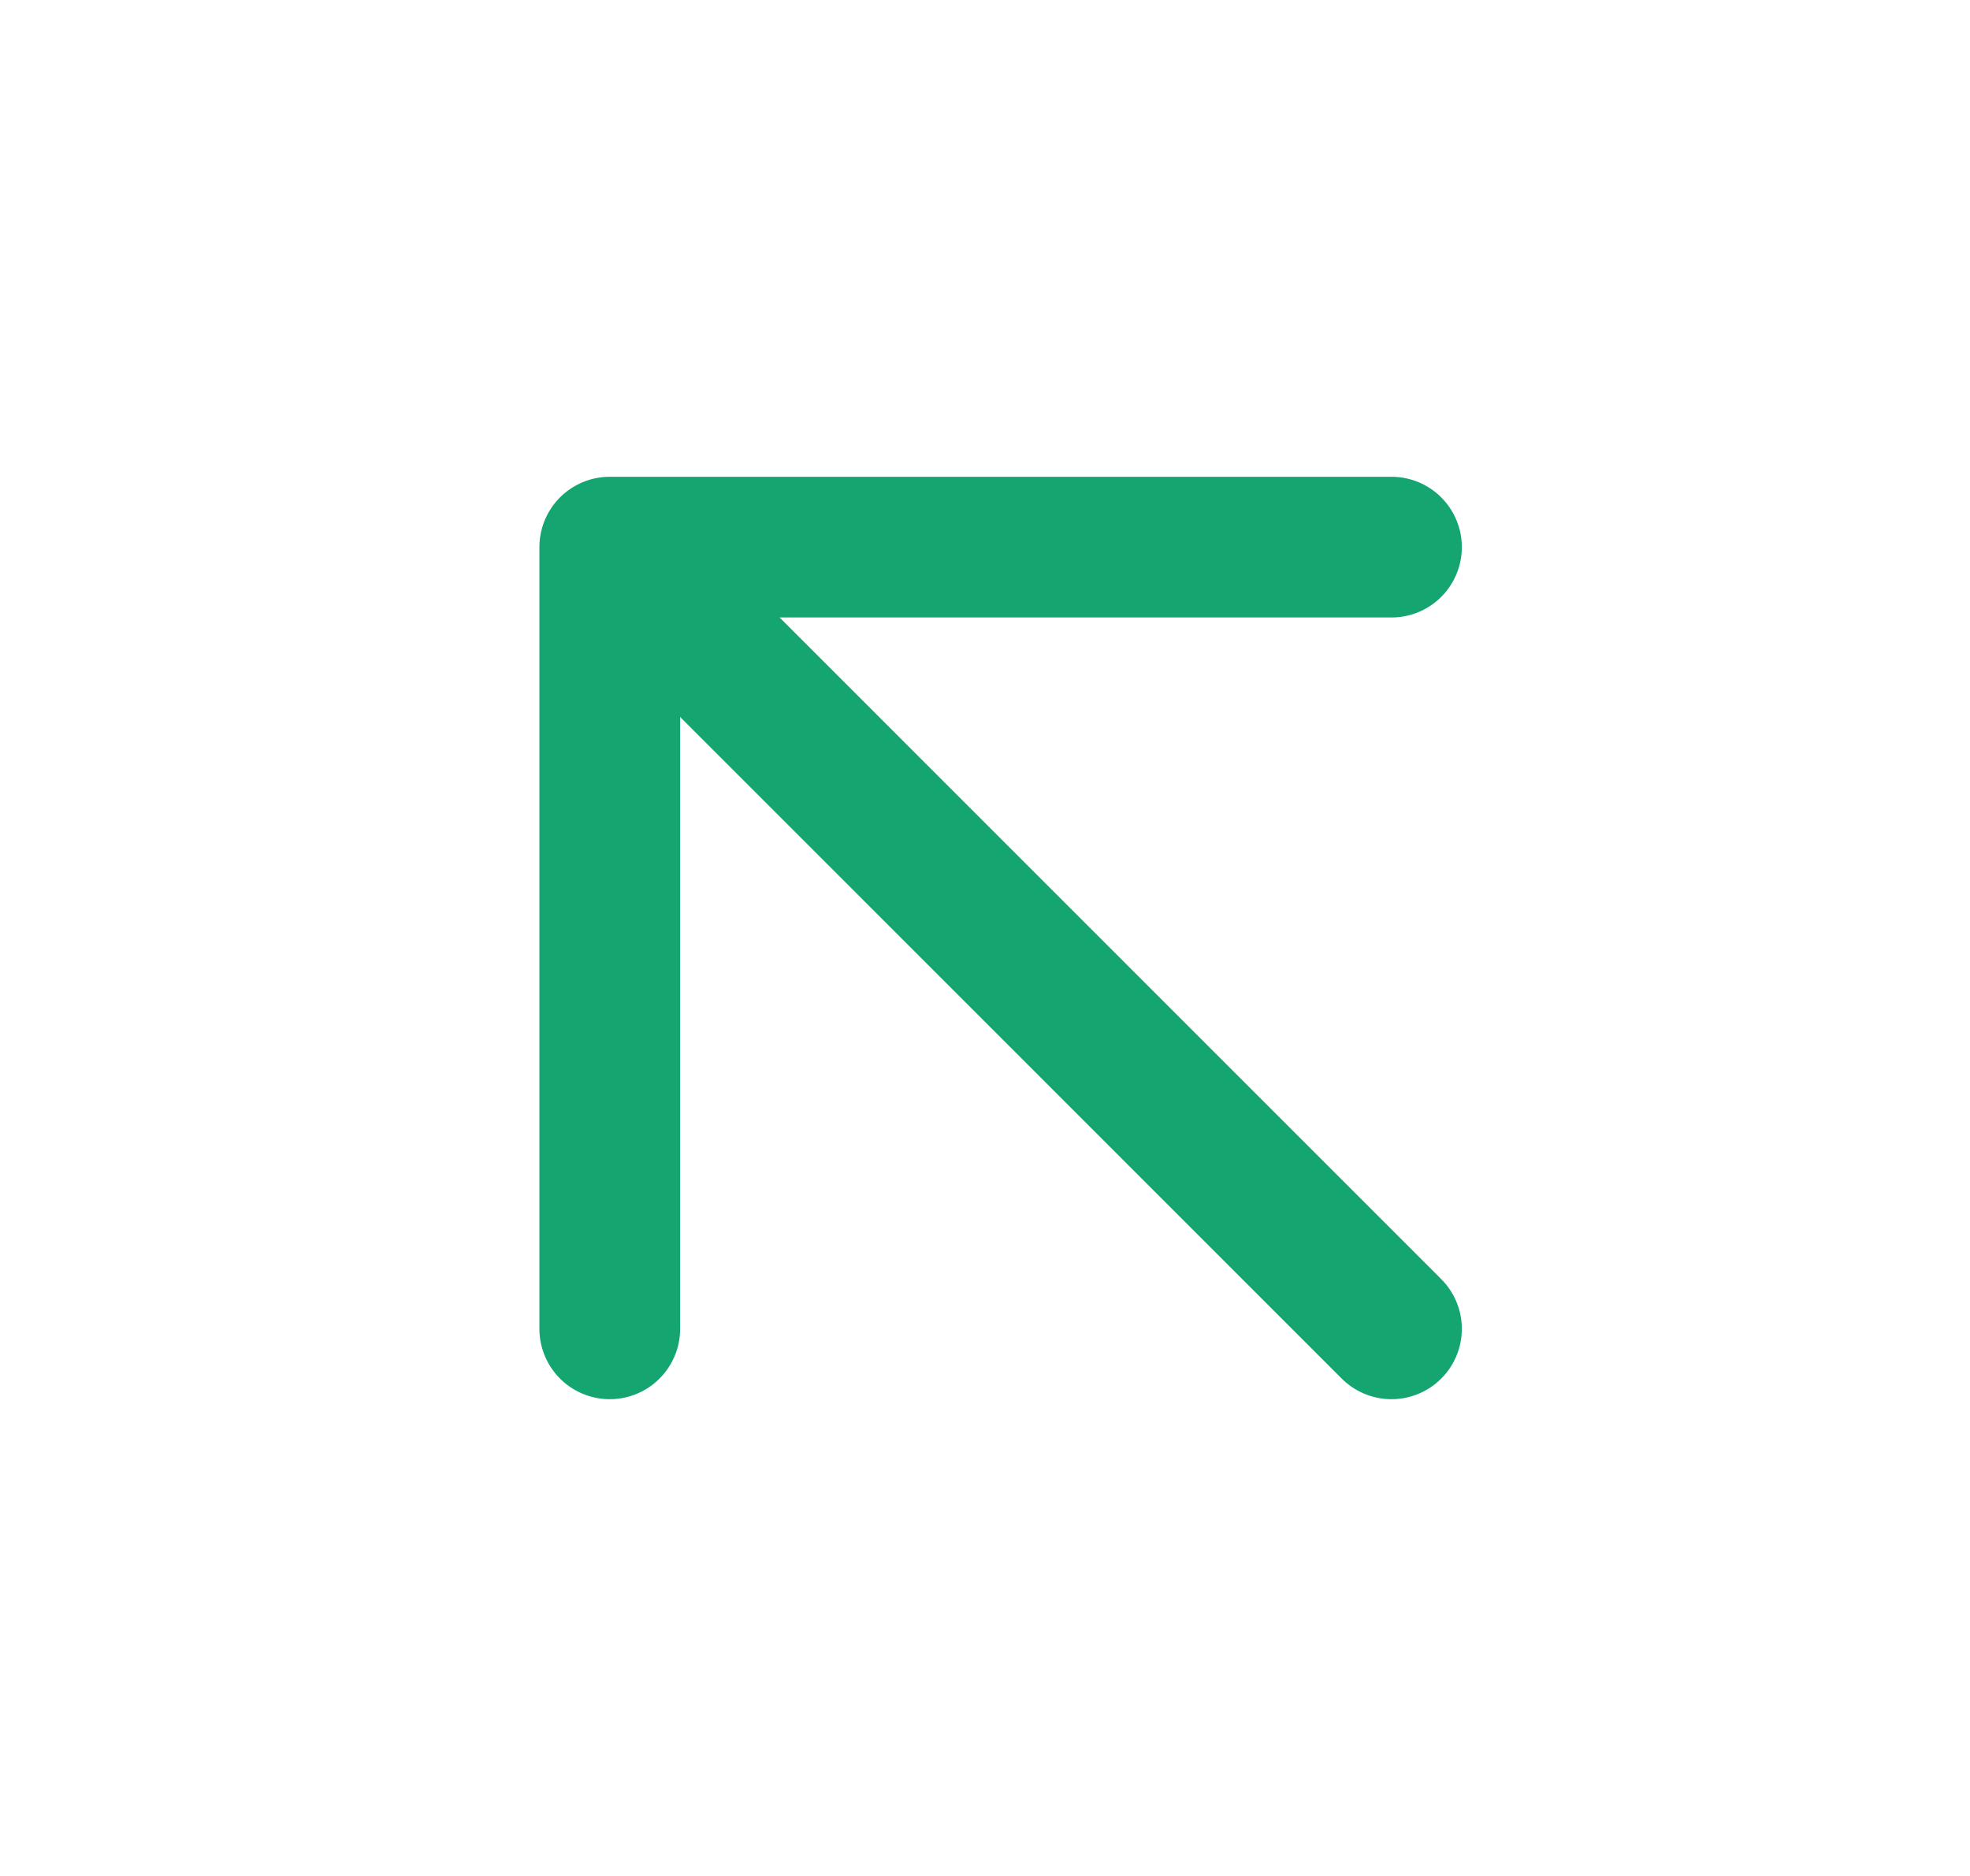 <svg width="21" height="20" viewBox="0 0 21 20" fill="none" xmlns="http://www.w3.org/2000/svg">
<g id="arrow-up-left">
<path id="Icon" d="M14.833 14.167L6.5 5.833M6.5 5.833V14.167M6.5 5.833H14.833" stroke="#15A570" stroke-width="1.5" stroke-linecap="round" stroke-linejoin="round"/>
</g>
</svg>
